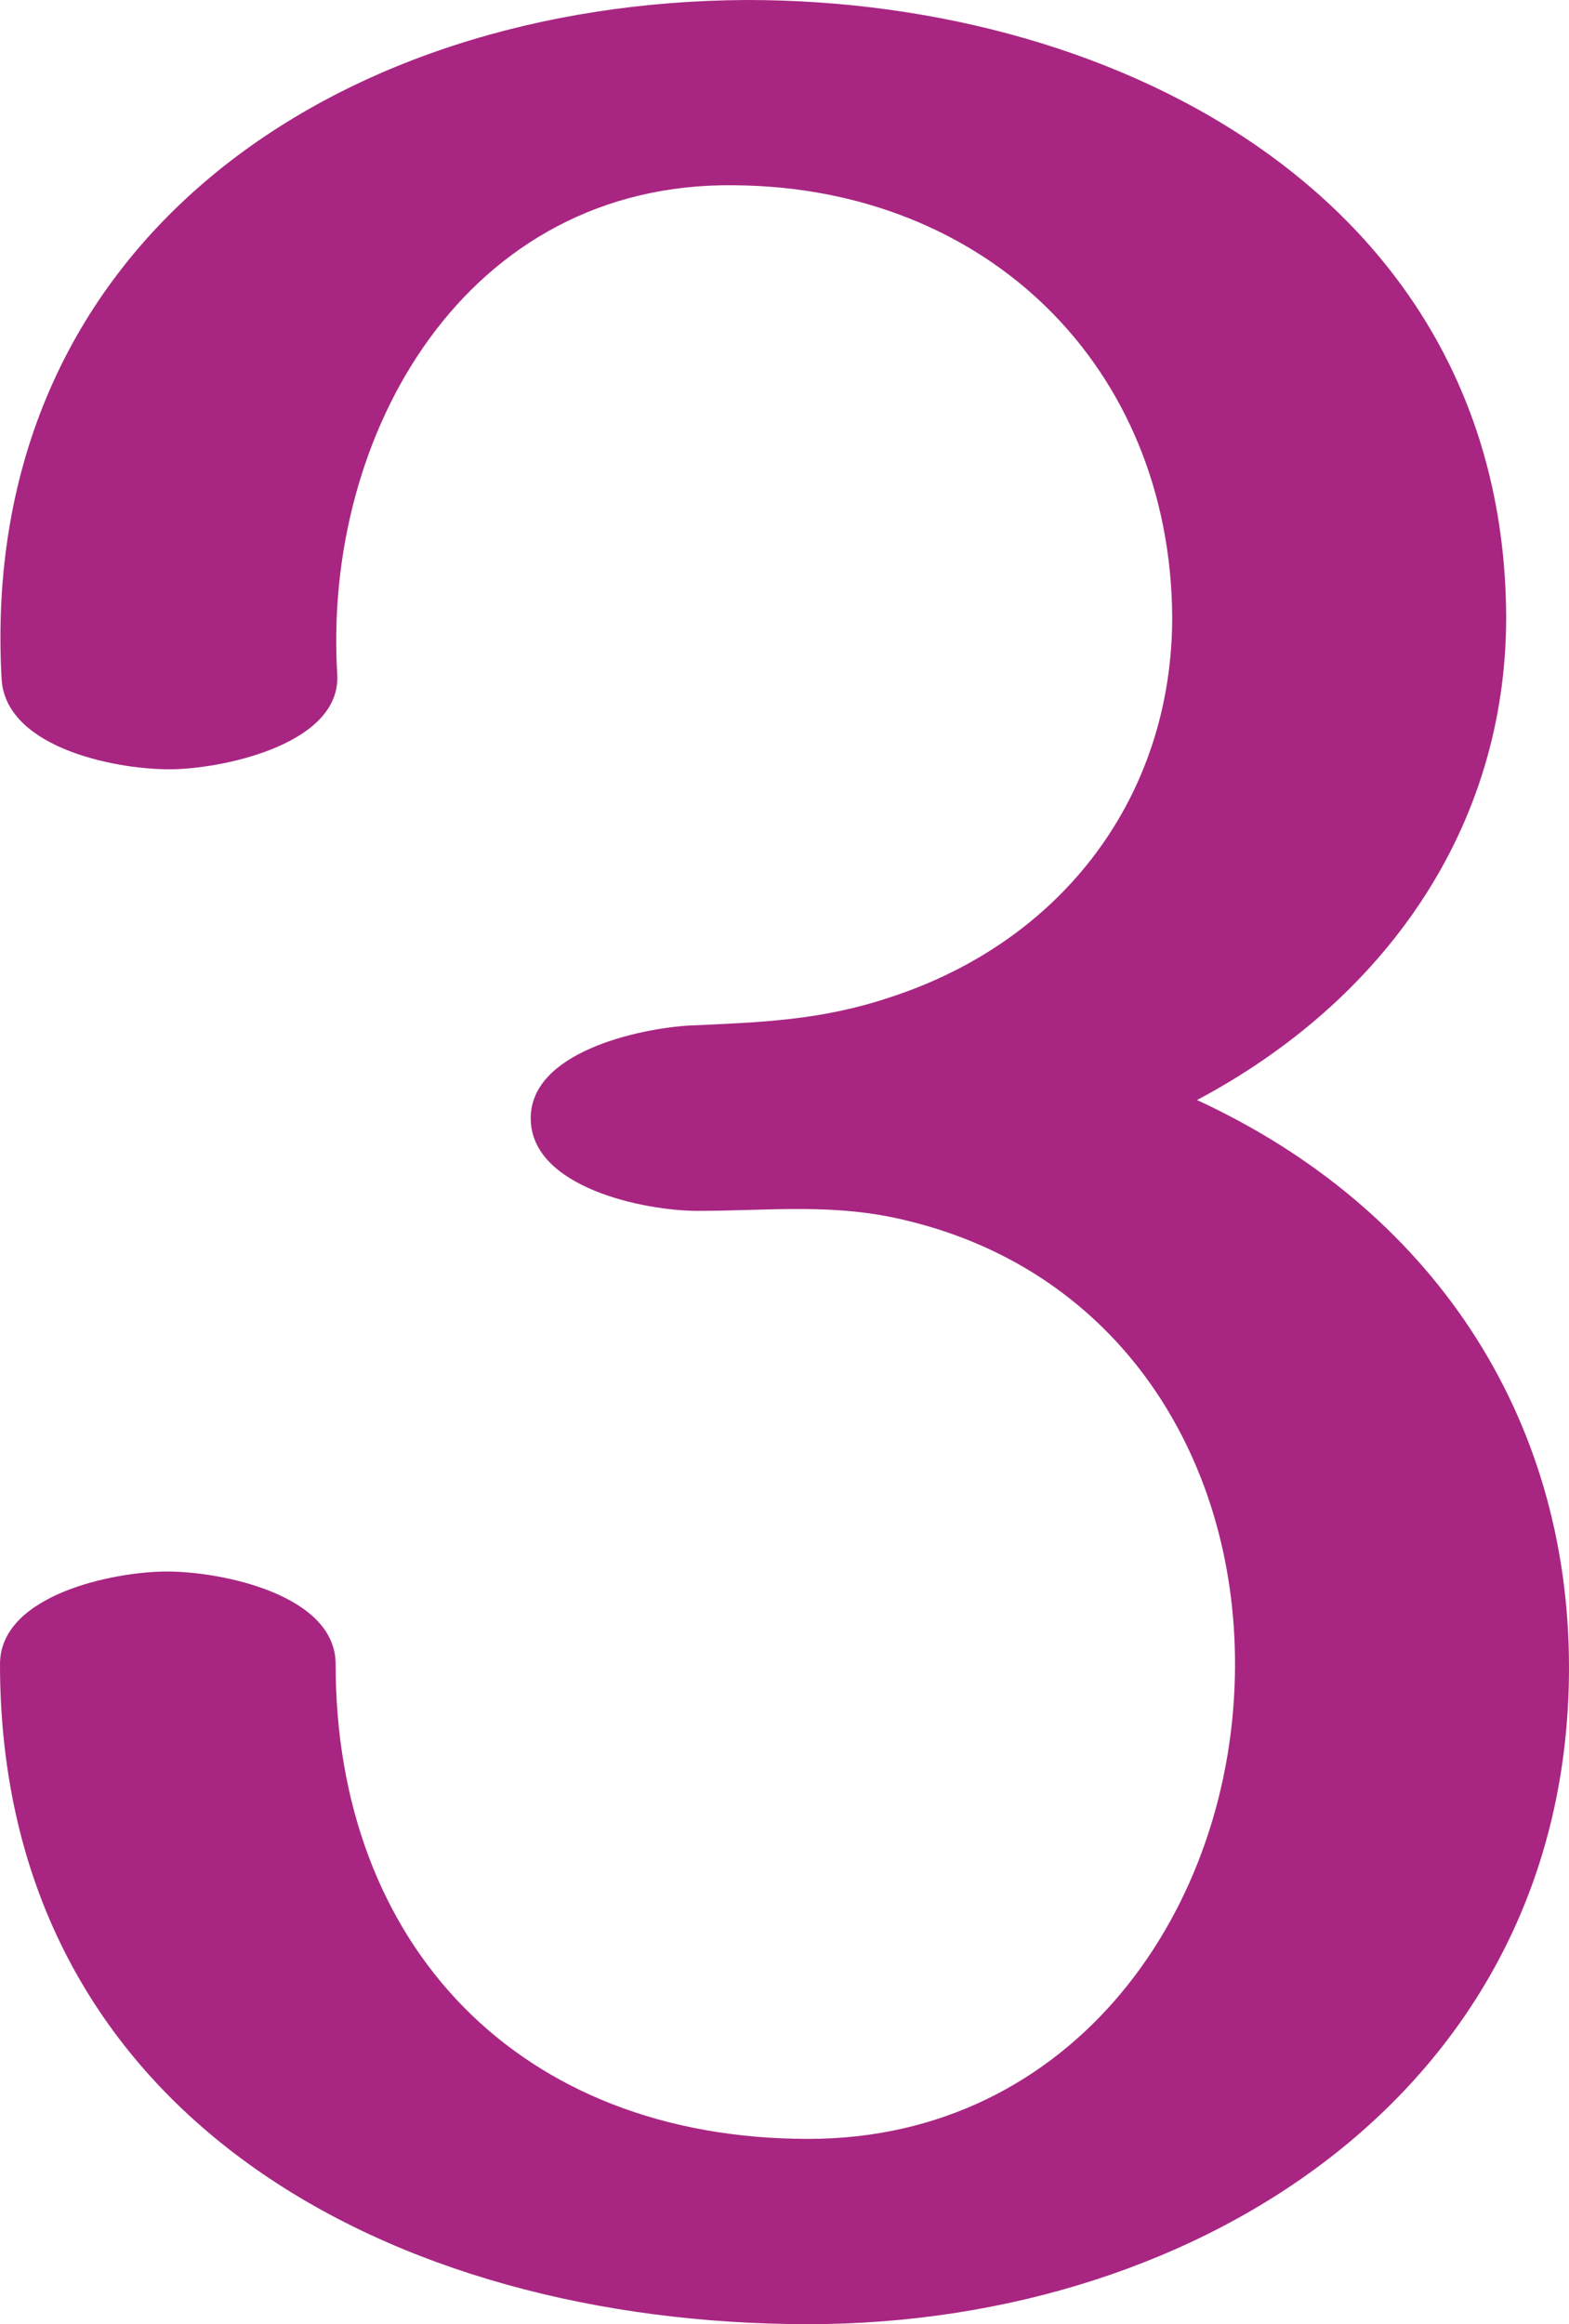 <?xml version="1.0" encoding="UTF-8"?>
<!DOCTYPE svg PUBLIC "-//W3C//DTD SVG 1.1//EN" "http://www.w3.org/Graphics/SVG/1.1/DTD/svg11.dtd">
<!-- Creator: CorelDRAW X8 -->
<svg xmlns="http://www.w3.org/2000/svg" xml:space="preserve" width="949px" height="1405px" version="1.1" style="shape-rendering:geometricPrecision; text-rendering:geometricPrecision; image-rendering:optimizeQuality; fill-rule:evenodd; clip-rule:evenodd"
viewBox="0 0 949 1405"
 xmlns:xlink="http://www.w3.org/1999/xlink">
 <defs>
  <style type="text/css">
   <![CDATA[
    .fil0 {fill:#A82682;fill-rule:nonzero}
   ]]>
  </style>
 </defs>
 <g id="Layer_x0020_1">
  <path class="fil0" d="M204 408c2,41 -66,56 -98,57 -33,1 -102,-12 -105,-54 -15,-264 202,-410 451,-411 228,0 458,123 459,373 0,128 -74,232 -187,292 141,65 225,190 225,343 0,253 -222,397 -460,397 -252,0 -489,-126 -489,-399 0,-42 69,-56 101,-56 33,0 102,14 102,56 0,170 111,287 286,287 160,0 258,-139 258,-287 0,-125 -70,-237 -198,-268 -44,-11 -83,-6 -127,-6 -32,0 -101,-14 -101,-56 0,-40 65,-54 95,-56 44,-2 80,-3 122,-17 105,-34 171,-122 171,-230 -1,-151 -112,-260 -265,-261 -162,-2 -249,150 -240,296z"/>
 </g>
</svg>
